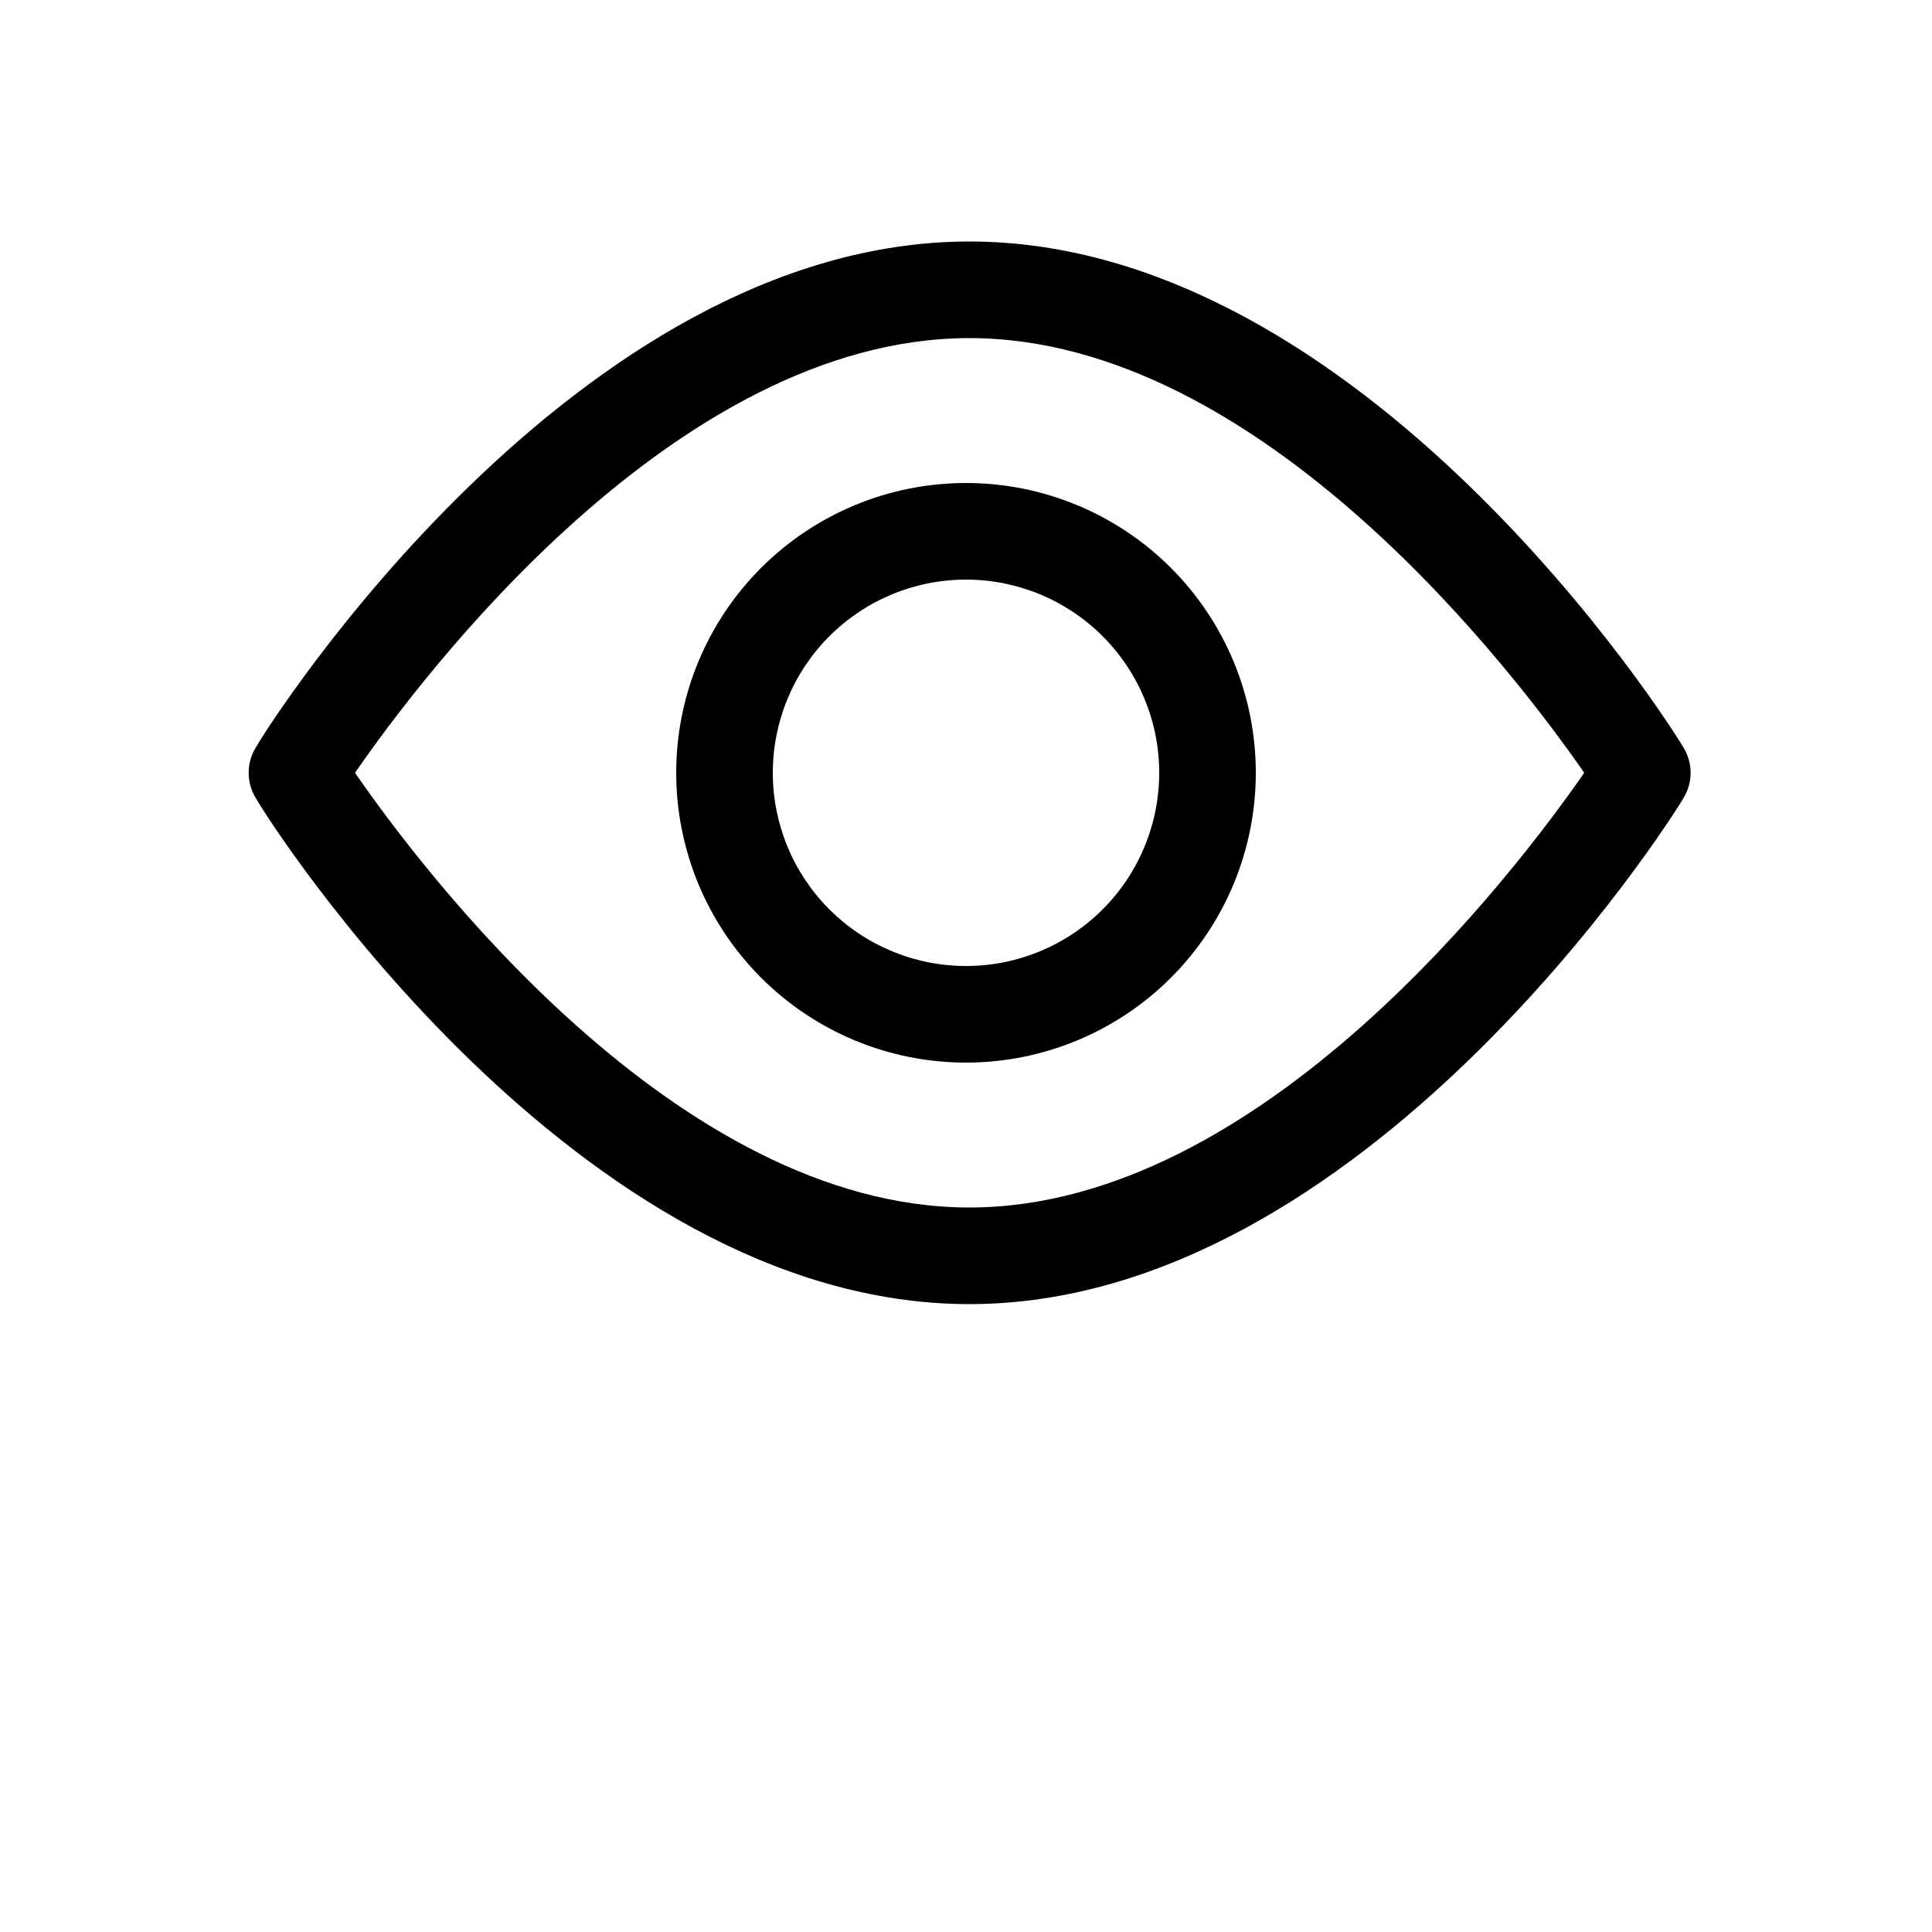 <?xml version="1.0" encoding="UTF-8"?>
<svg width="700pt" height="700pt" version="1.1" viewBox="0 0 700 700" xmlns="http://www.w3.org/2000/svg">
 <path d="m609.88 270.73c-4.727-8.227-115.85-183.23-258.65-183.23-142.8 0-253.93 175-258.48 183.23-1.738 2.781-2.66 5.992-2.66 9.273s0.922 6.492 2.66 9.273c4.551 8.227 115.85 183.23 258.48 183.23s253.92-175 258.65-183.23c1.738-2.781 2.66-5.992 2.66-9.273s-0.922-6.492-2.66-9.273zm-258.65 166.77c-106.23 0-198.45-122.5-222.6-157.5 24.148-35 116.38-157.5 222.6-157.5 106.23 0 198.45 122.5 222.77 157.5-24.324 35-116.55 157.5-222.77 157.5zm-1.227-262.5c-27.848 0-54.555 11.062-74.246 30.754s-30.754 46.398-30.754 74.246 11.062 54.555 30.754 74.246 46.398 30.754 74.246 30.754 54.555-11.062 74.246-30.754 30.754-46.398 30.754-74.246-11.062-54.555-30.754-74.246-46.398-30.754-74.246-30.754zm0 175c-18.566 0-36.371-7.375-49.496-20.504-13.129-13.125-20.504-30.93-20.504-49.496s7.375-36.371 20.504-49.496c13.125-13.129 30.93-20.504 49.496-20.504s36.371 7.375 49.496 20.504c13.129 13.125 20.504 30.93 20.504 49.496s-7.375 36.371-20.504 49.496c-13.125 13.129-30.93 20.504-49.496 20.504z"/>
</svg>
